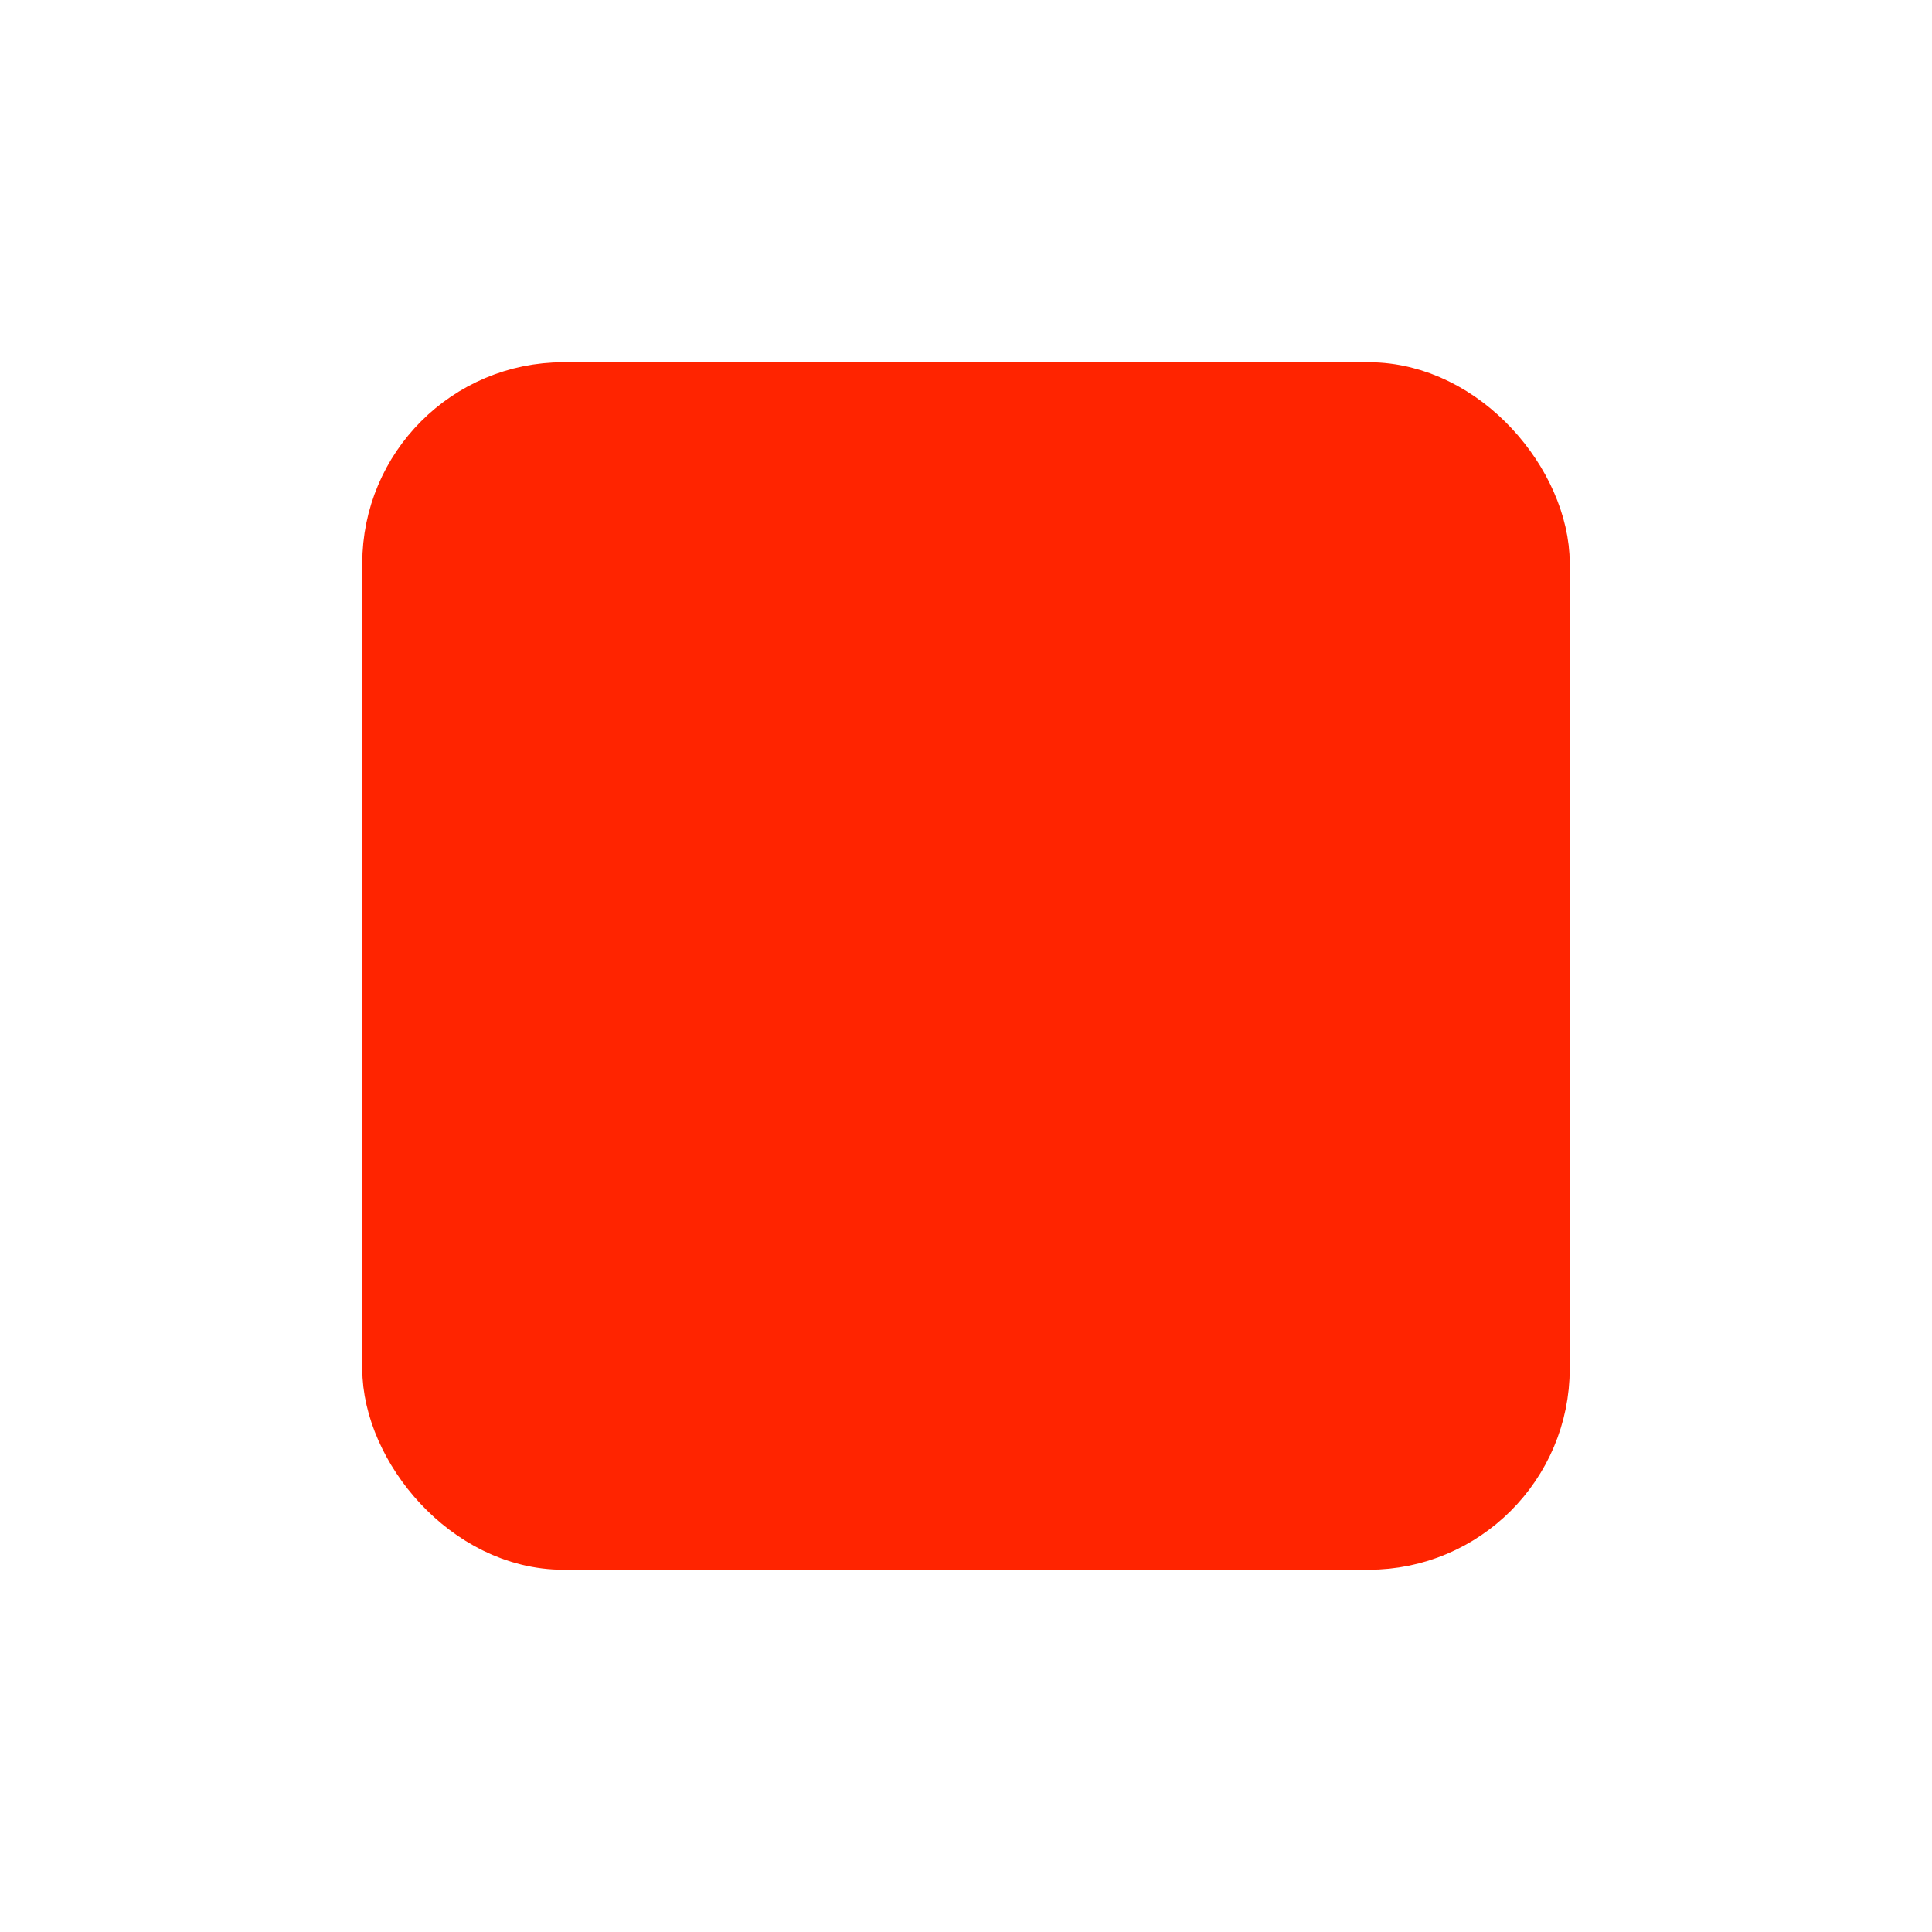 <svg
    xmlns="http://www.w3.org/2000/svg"
    className="icon icon-tabler icon-tabler-player-stop"
    width="32"
    height="32"
    viewBox="0 0 24 24"
    strokeWidth="1.5"
    stroke="#ff2400"
    fill="#ff2400"
    strokeLinecap="round"
    strokeLinejoin="round"
>
    <path stroke="none" d="M0 0h24v24H0z" fill="none" />
    <rect x="5" y="5" width="14" height="14" rx="2" />
</svg>